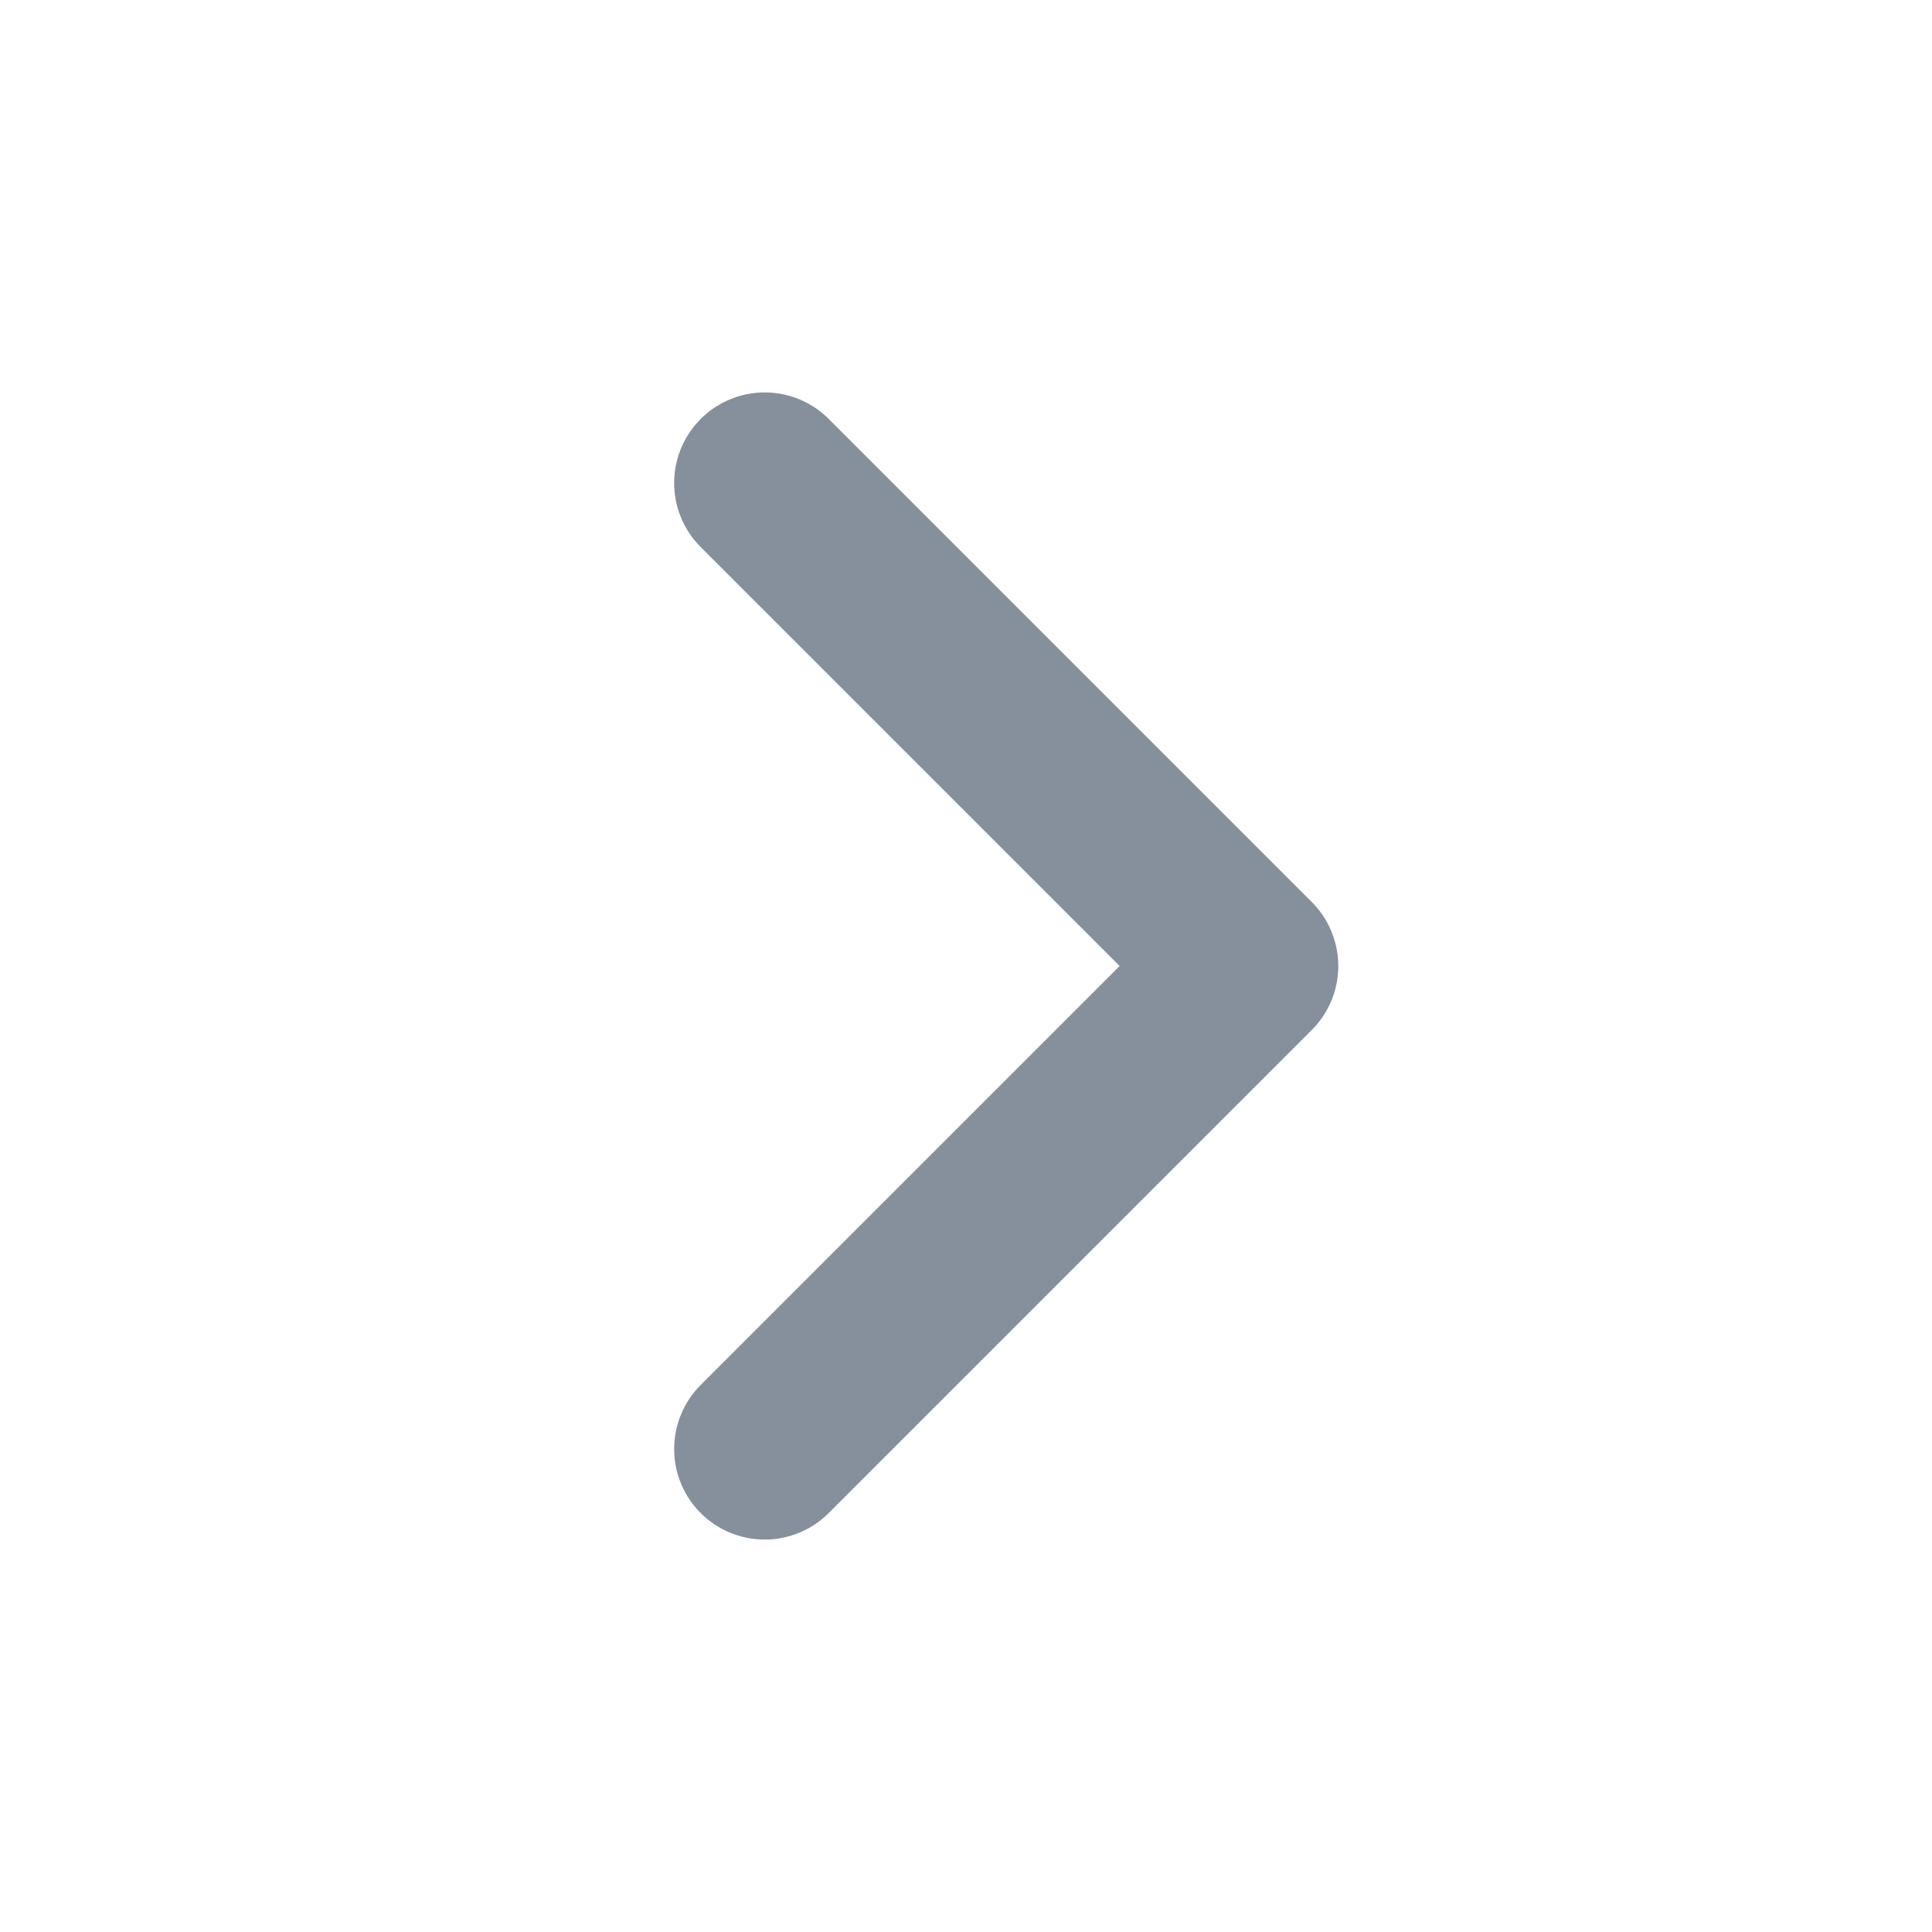 <svg width="16" height="16" viewBox="0 0 16 16" fill="none" xmlns="http://www.w3.org/2000/svg">
<path d="M6.333 4L10.333 8L6.333 12" stroke="#86909C" stroke-width="1.5" stroke-linecap="round" stroke-linejoin="round"/>
</svg>
